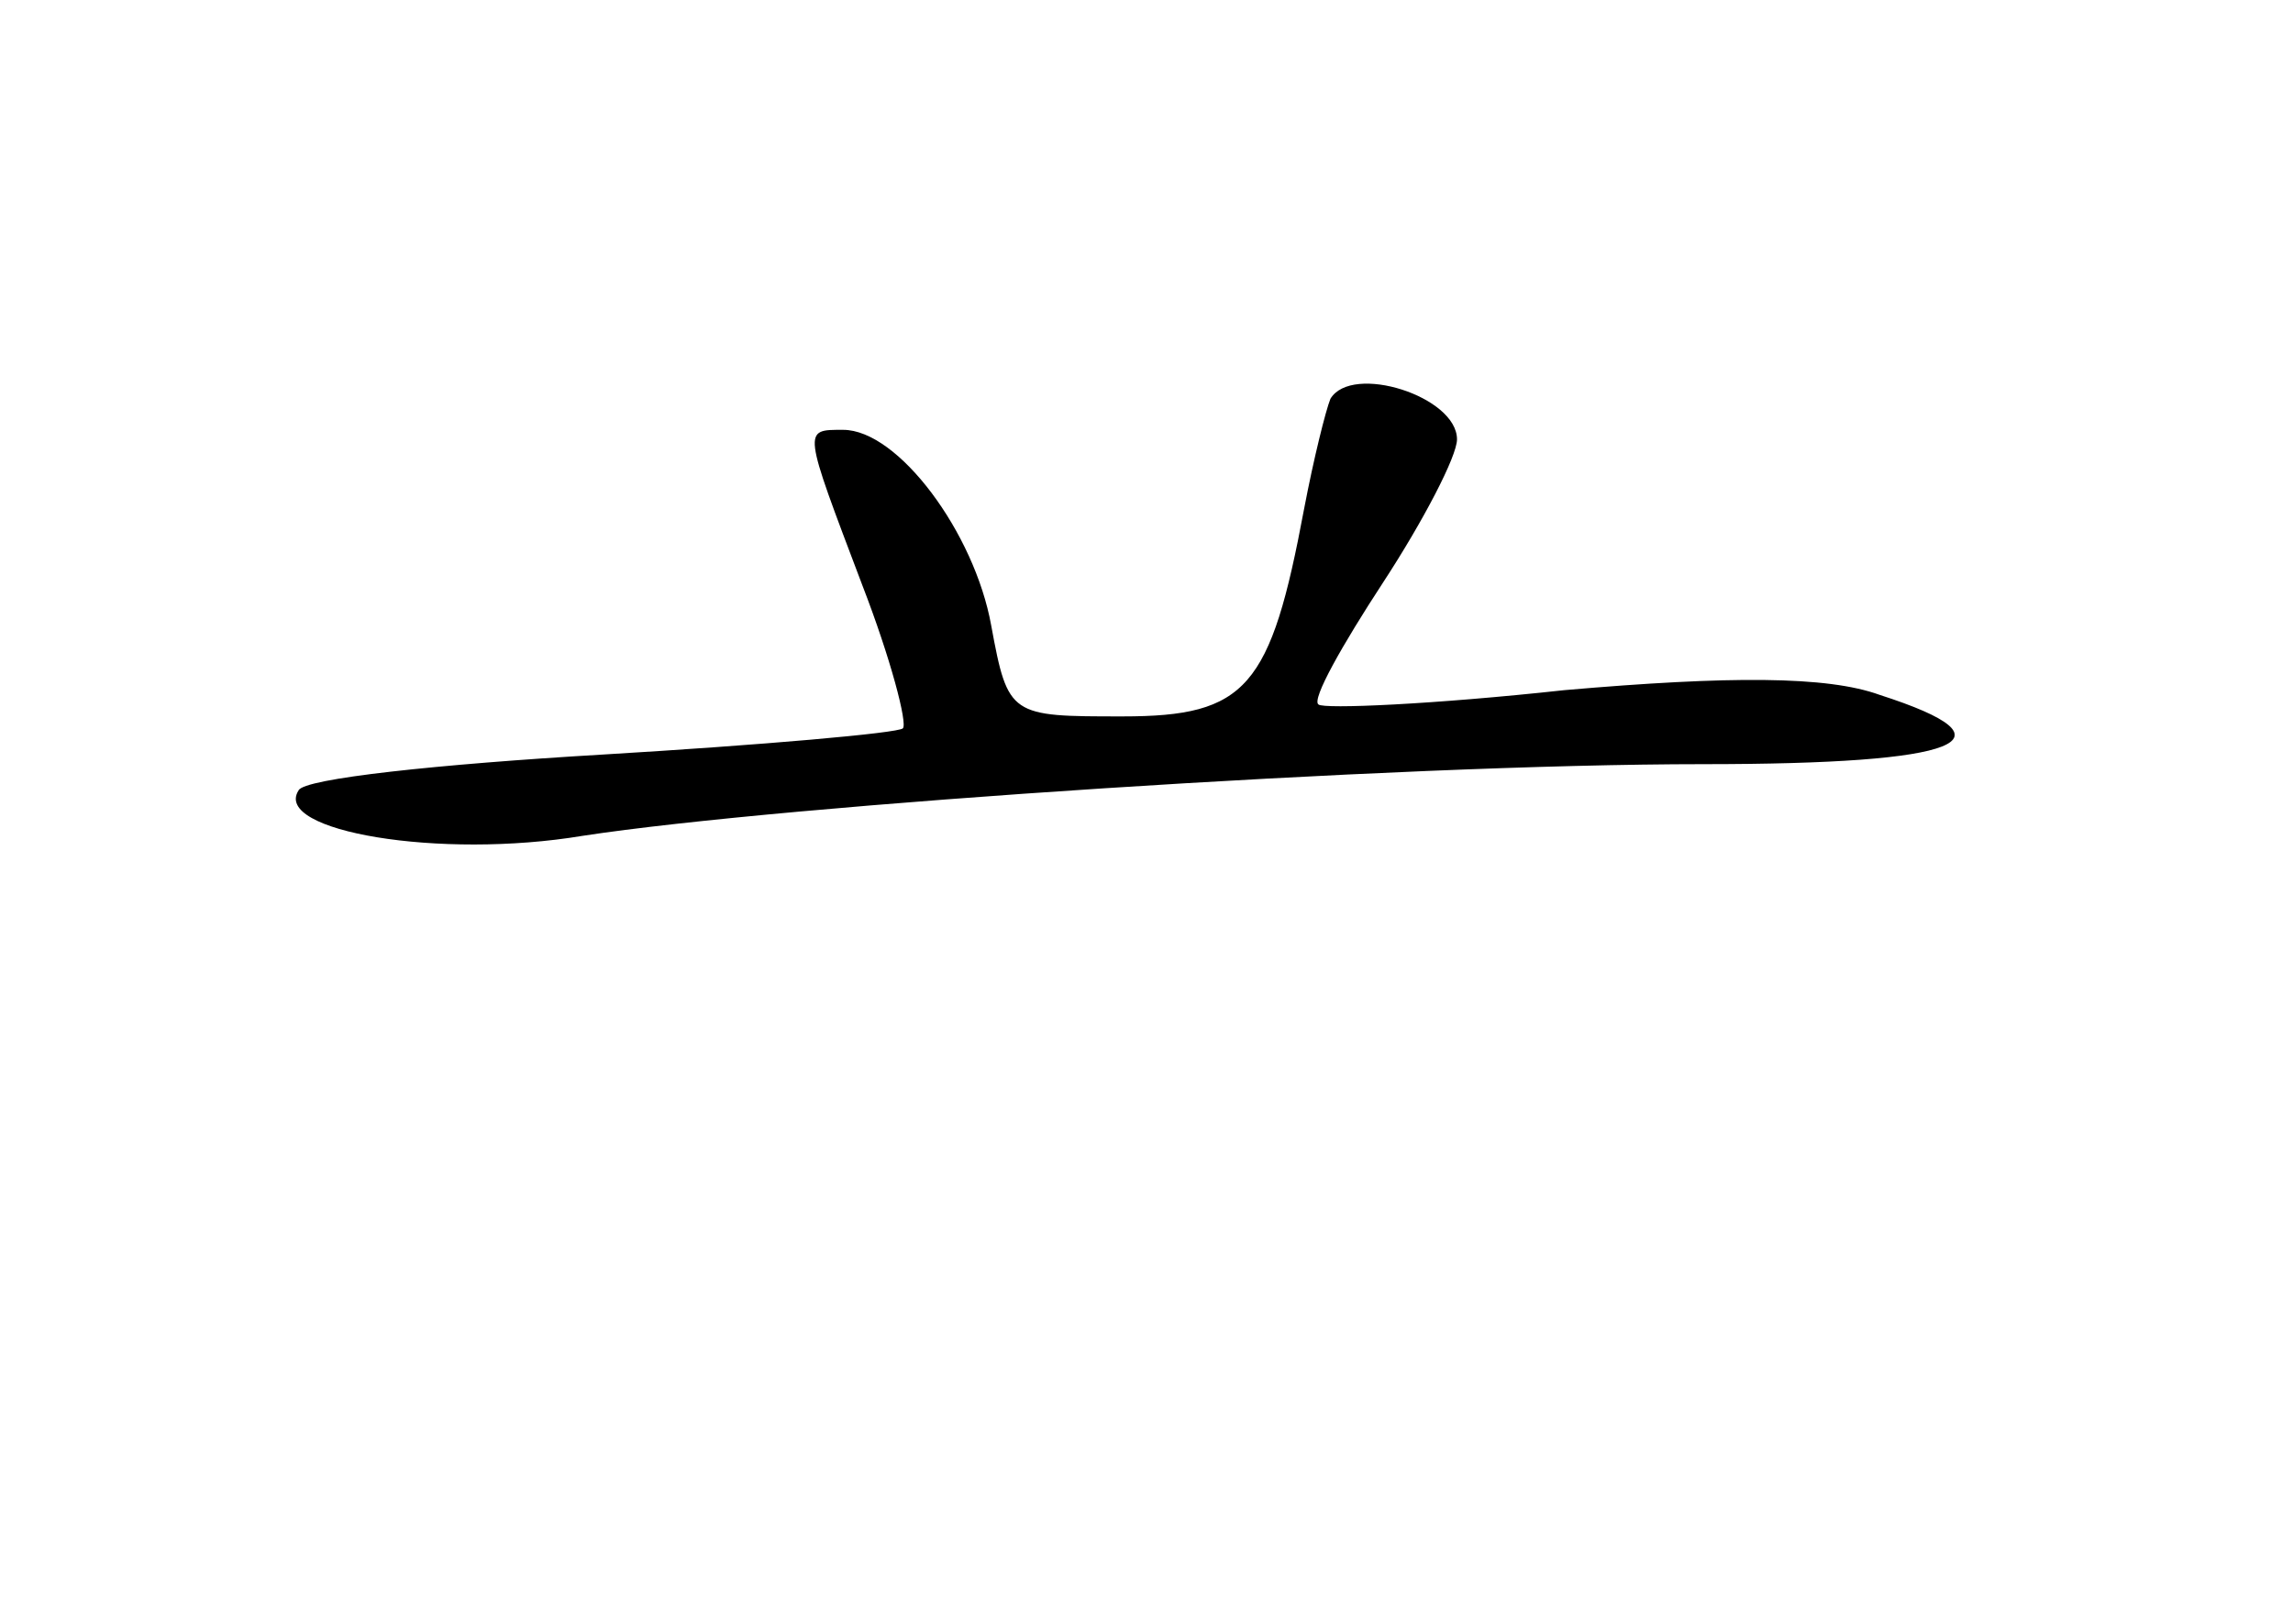 <?xml version="1.0" standalone="no"?>
<!DOCTYPE svg PUBLIC "-//W3C//DTD SVG 20010904//EN"
 "http://www.w3.org/TR/2001/REC-SVG-20010904/DTD/svg10.dtd">
<svg version="1.0" xmlns="http://www.w3.org/2000/svg"
 width="96pt" height="68pt" viewBox="0 0 96 68"
 preserveAspectRatio="xMidYMid meet">
<g transform="translate(0,68) scale(0.1,-0.1)"
fill="#000000" stroke="none">
<path d="M557 513 c-2 -5 -7 -25 -11 -46 -14 -75 -24 -87 -76 -87 -47 0 -48 0
-55 38 -7 39 -39 82 -62 82 -17 0 -17 1 8 -65 12 -31 19 -58 17 -60 -2 -2 -59
-7 -126 -11 -68 -4 -125 -10 -127 -15 -11 -17 59 -29 119 -19 85 13 340 30
469 30 109 0 133 10 74 29 -22 8 -63 8 -132 2 -55 -6 -101 -8 -103 -6 -3 2 10
25 27 51 17 26 31 53 31 60 0 18 -44 32 -53 17z"/>
</g>
</svg>
